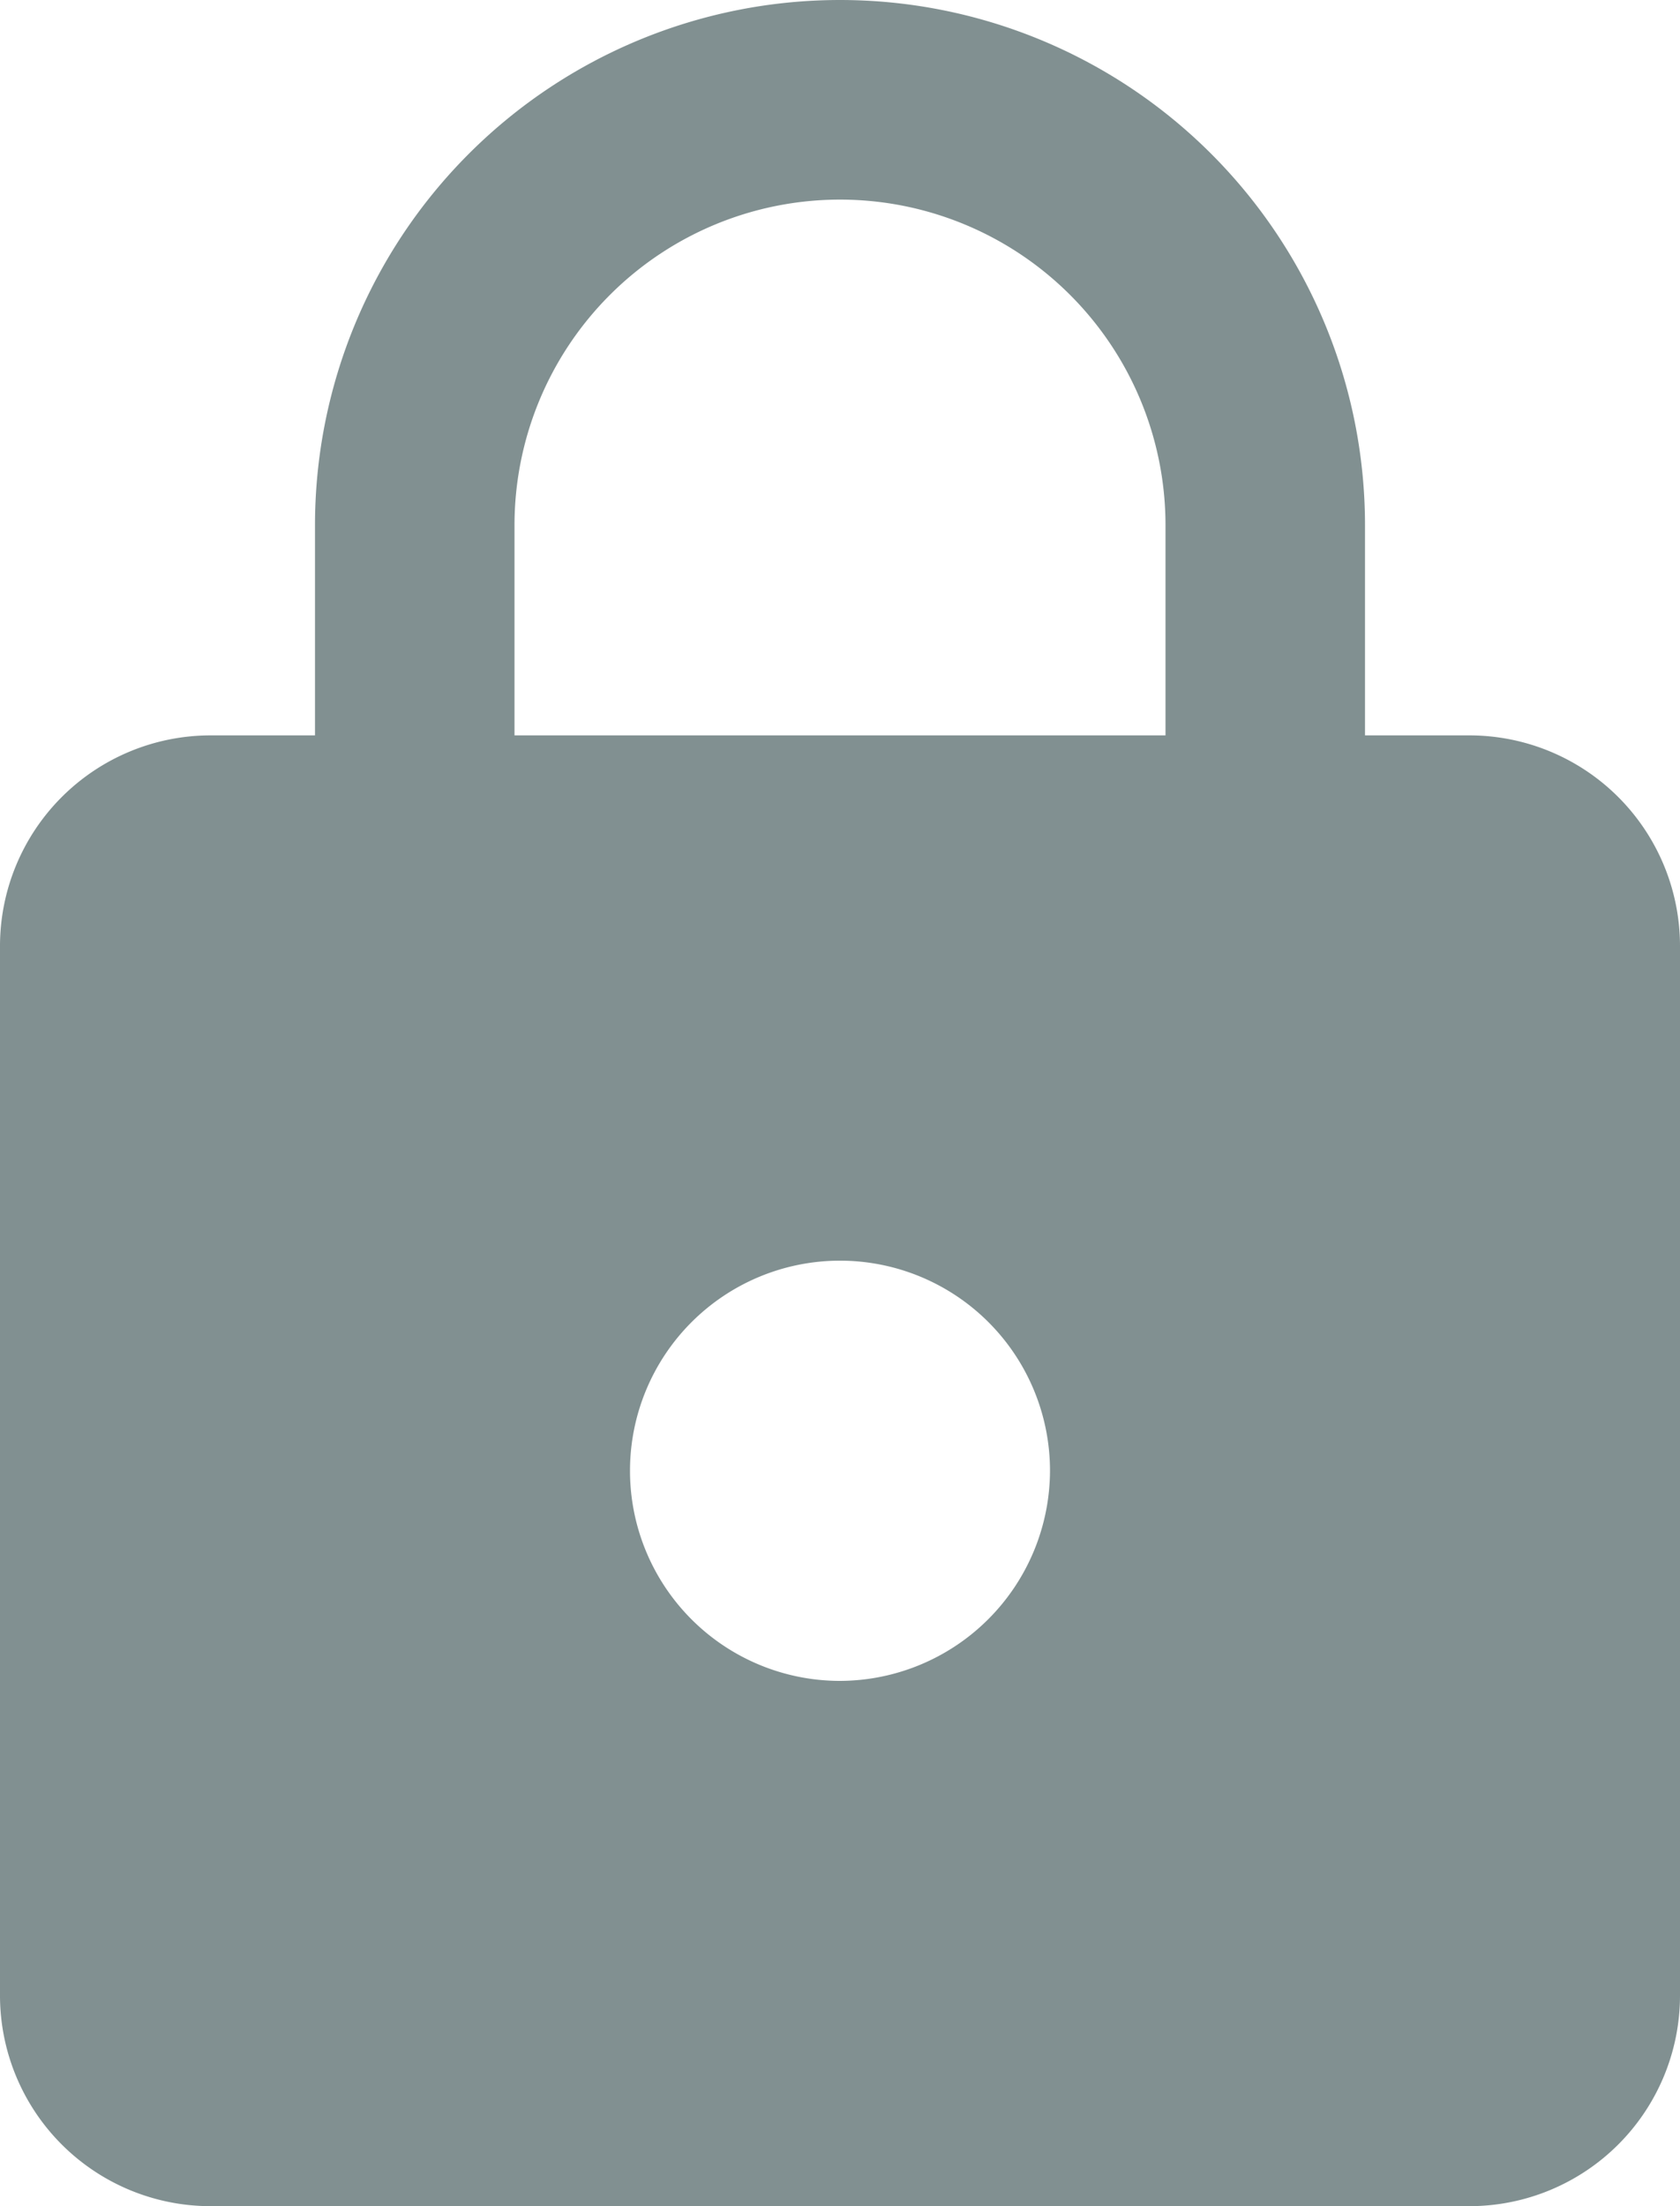 <svg xmlns="http://www.w3.org/2000/svg" viewBox="5236 -5586.5 24 31.5">
  <defs>
    <style>
      .cls-1 {
        fill: #819091;
      }
    </style>
  </defs>
  <path id="Path_3905" data-name="Path 3905" class="cls-1" d="M25,11.5H23.5v-3a7.5,7.5,0,0,0-15,0v3H7a3.009,3.009,0,0,0-3,3v15a3.009,3.009,0,0,0,3,3H25a3.009,3.009,0,0,0,3-3v-15A3.009,3.009,0,0,0,25,11.5ZM16,25a3,3,0,1,1,3-3A3.009,3.009,0,0,1,16,25Zm4.65-13.5h-9.3v-3a4.65,4.65,0,0,1,9.3,0Z" transform="translate(5232 -5587.5)"/>
</svg>
